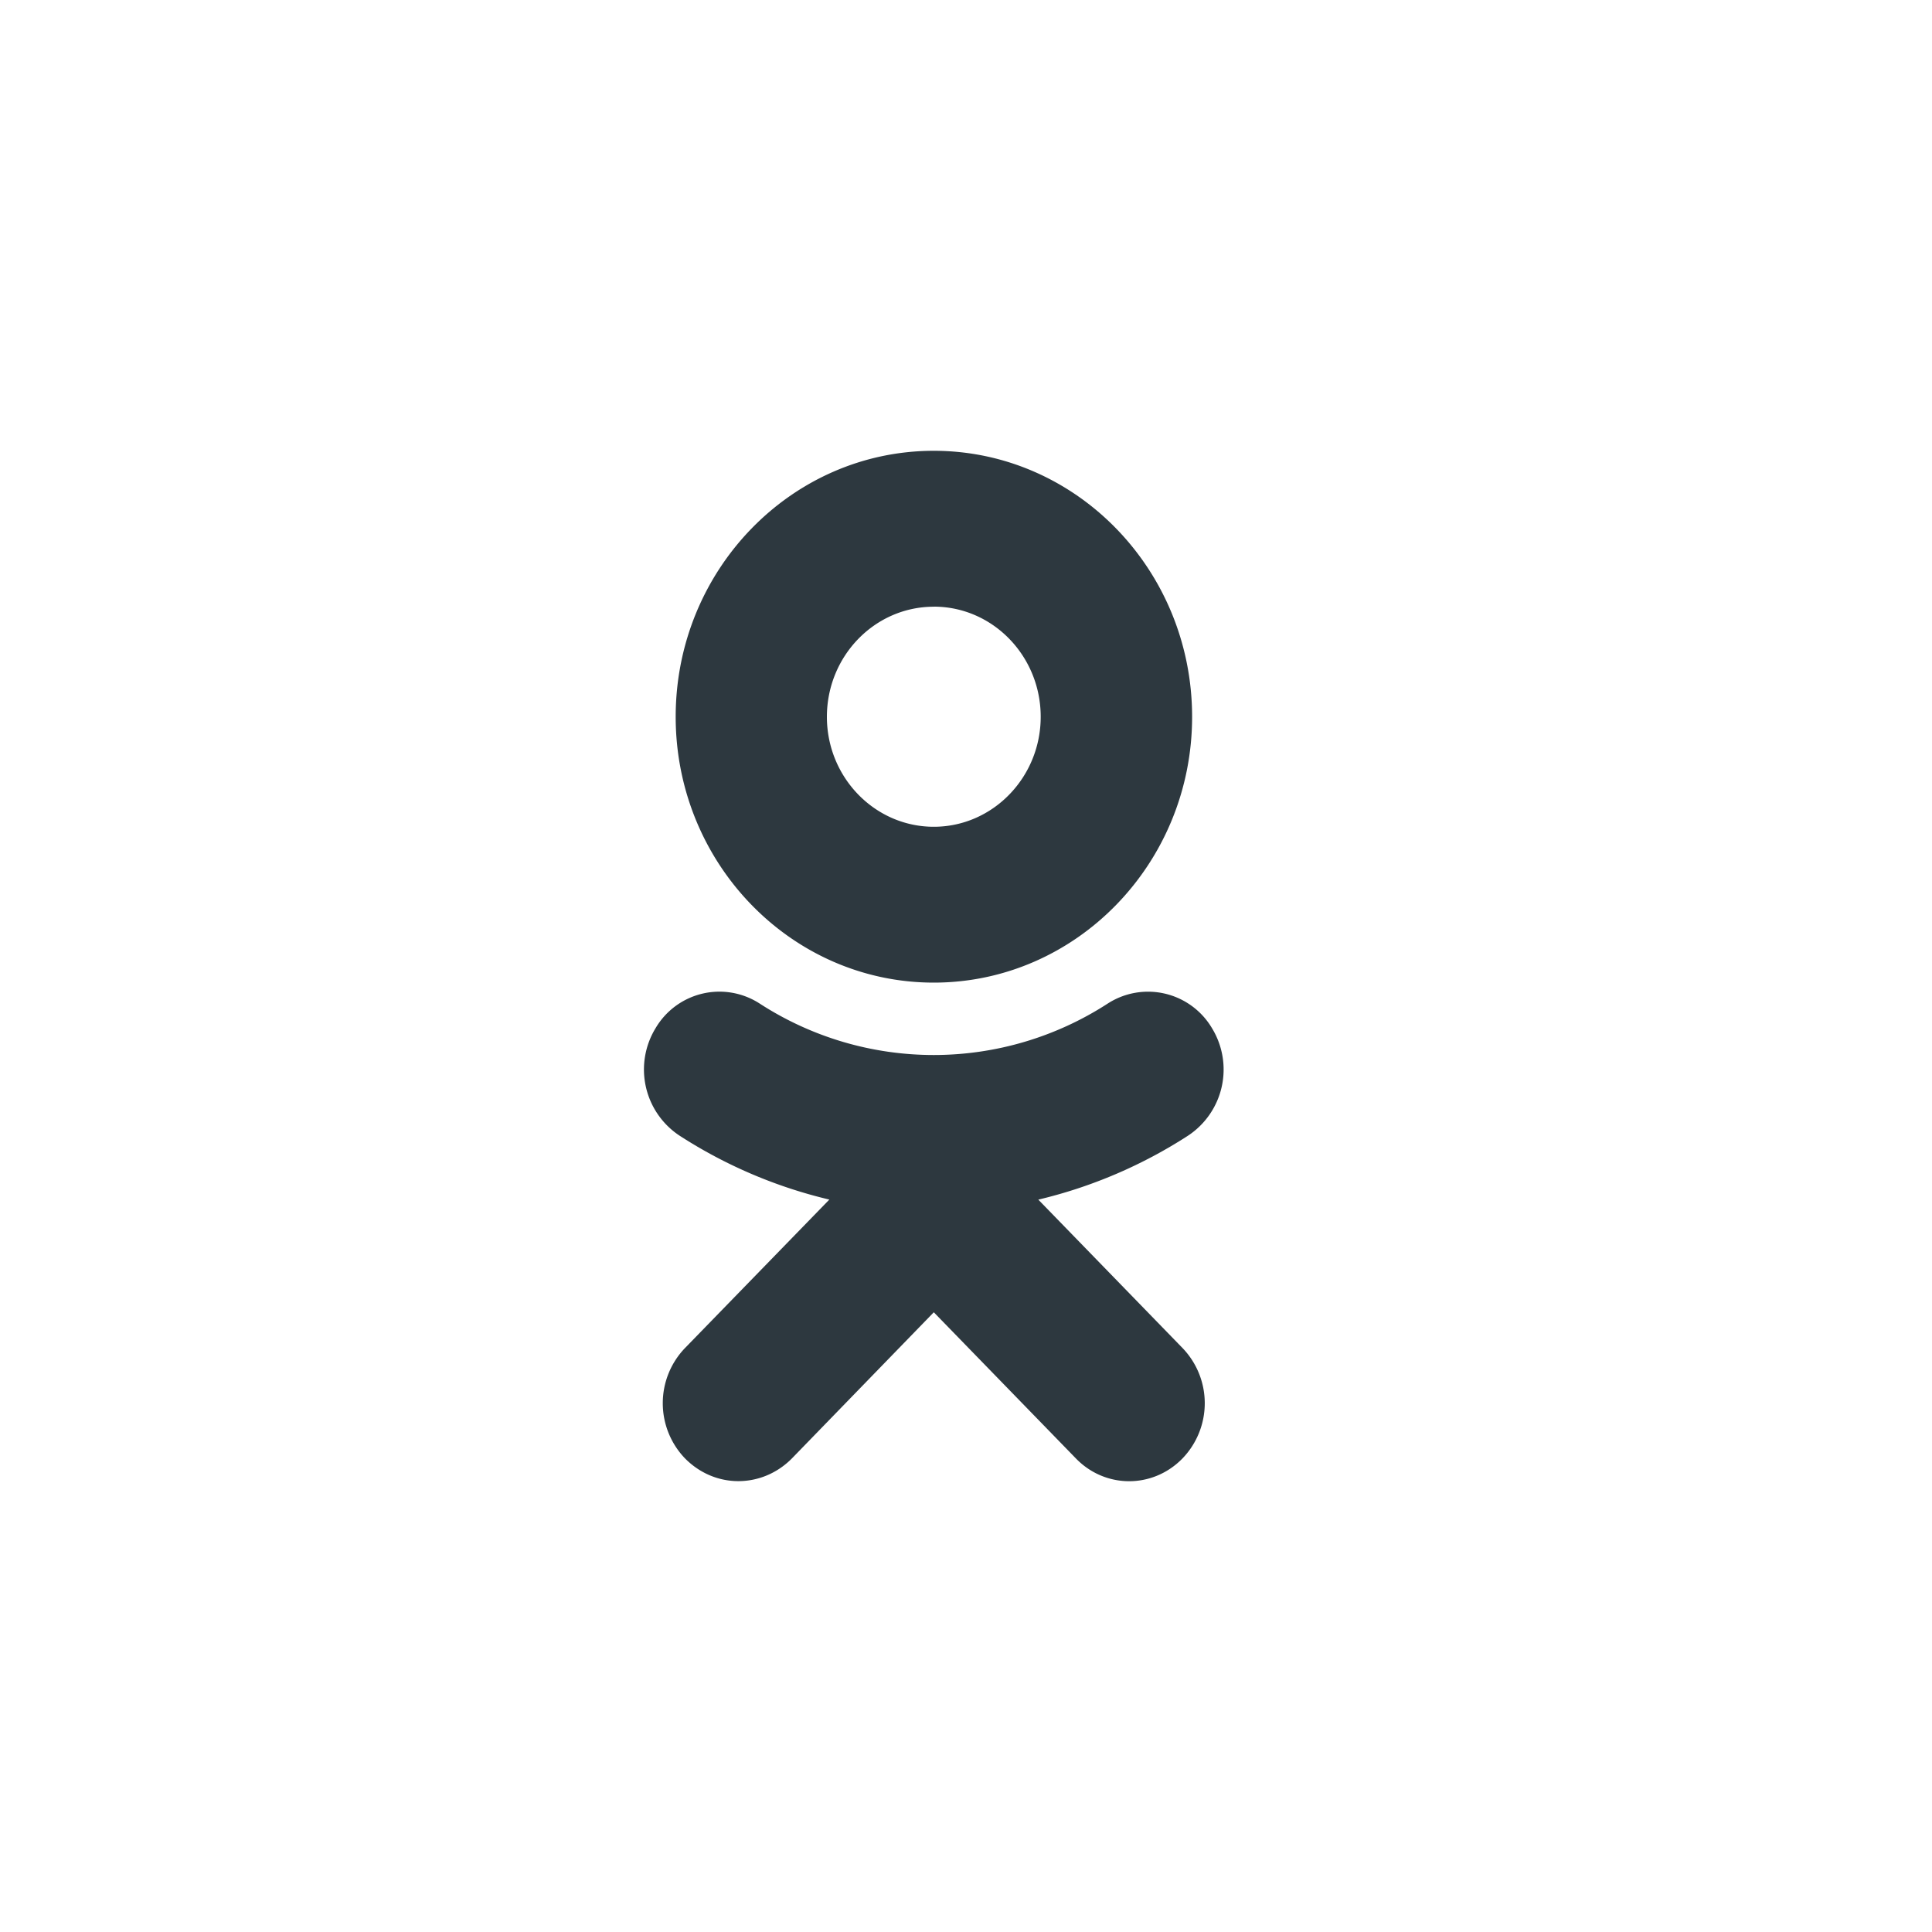 <svg xmlns="http://www.w3.org/2000/svg" viewBox="0 0 30 30" fill="none">
  <path fill="#2D383F"
    d="M14.5 9.42c.916 0 1.66.767 1.66 1.71 0 .94-.744 1.708-1.66 1.708-.916 0-1.66-.767-1.66-1.707 0-.944.744-1.71 1.66-1.71Zm0 5.838c2.212 0 4.011-1.852 4.011-4.127C18.511 8.851 16.712 7 14.5 7s-4.008 1.852-4.008 4.13c0 2.276 1.796 4.128 4.008 4.128Zm1.622 3.37a7.442 7.442 0 0 0 2.328-.995 1.231 1.231 0 0 0 .37-1.667 1.154 1.154 0 0 0-1.622-.381 4.97 4.97 0 0 1-5.399 0 1.15 1.15 0 0 0-1.619.38 1.231 1.231 0 0 0 .37 1.668 7.442 7.442 0 0 0 2.328.994l-2.243 2.307a1.236 1.236 0 0 0 0 1.71c.232.236.53.355.83.355.301 0 .602-.119.834-.355l2.201-2.267 2.204 2.267c.458.475 1.2.475 1.66 0a1.236 1.236 0 0 0 0-1.71l-2.242-2.307Z" />
</svg>
